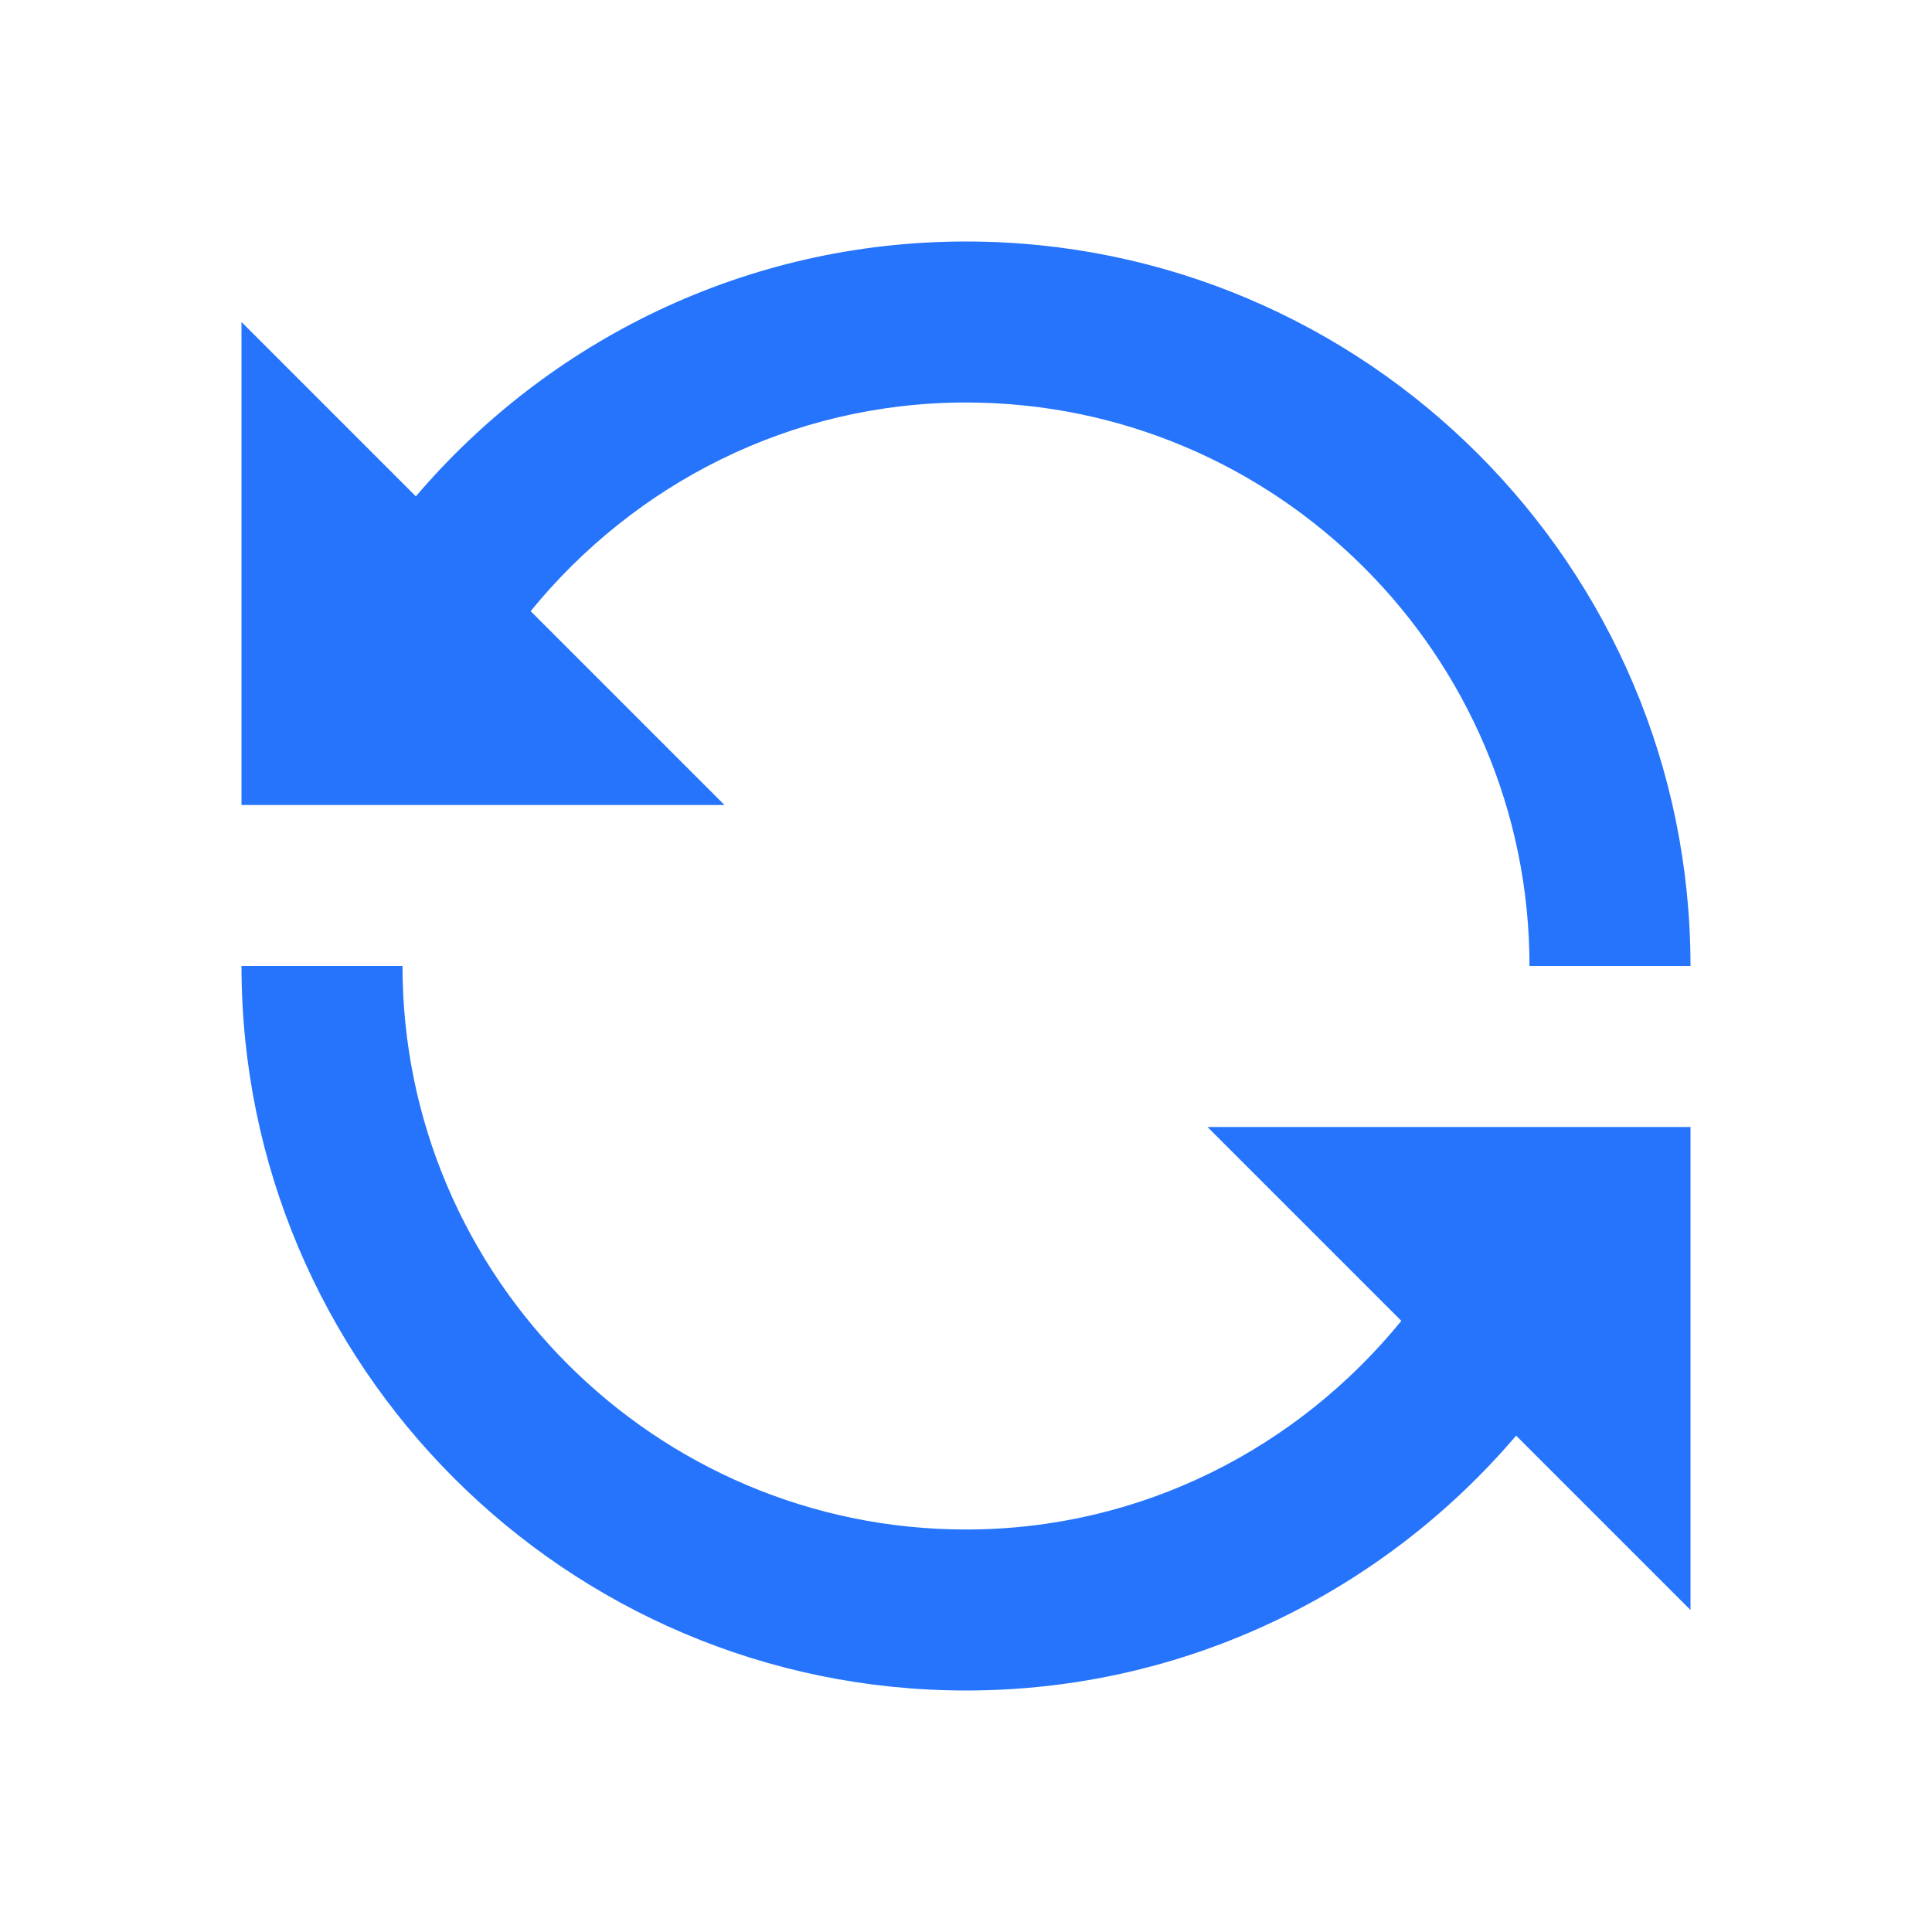 <svg width="24" height="24" viewBox="0 0 24 24" fill="none" xmlns="http://www.w3.org/2000/svg">
<path d="M12 3C9.264 3 6.815 4.232 5.166 6.166L3 4V10H9L6.592 7.592C7.875 6.017 9.815 5 12 5C15.859 5 19 8.14 19 12H21C21 7.038 16.963 3 12 3ZM3 12C3 16.963 7.037 21 12 21C14.736 21 17.185 19.768 18.834 17.834L21 20V14H15L17.408 16.408C16.125 17.983 14.185 19 12 19C8.141 19 5 15.859 5 12H3Z" fill="#2574FB"/>
</svg>

